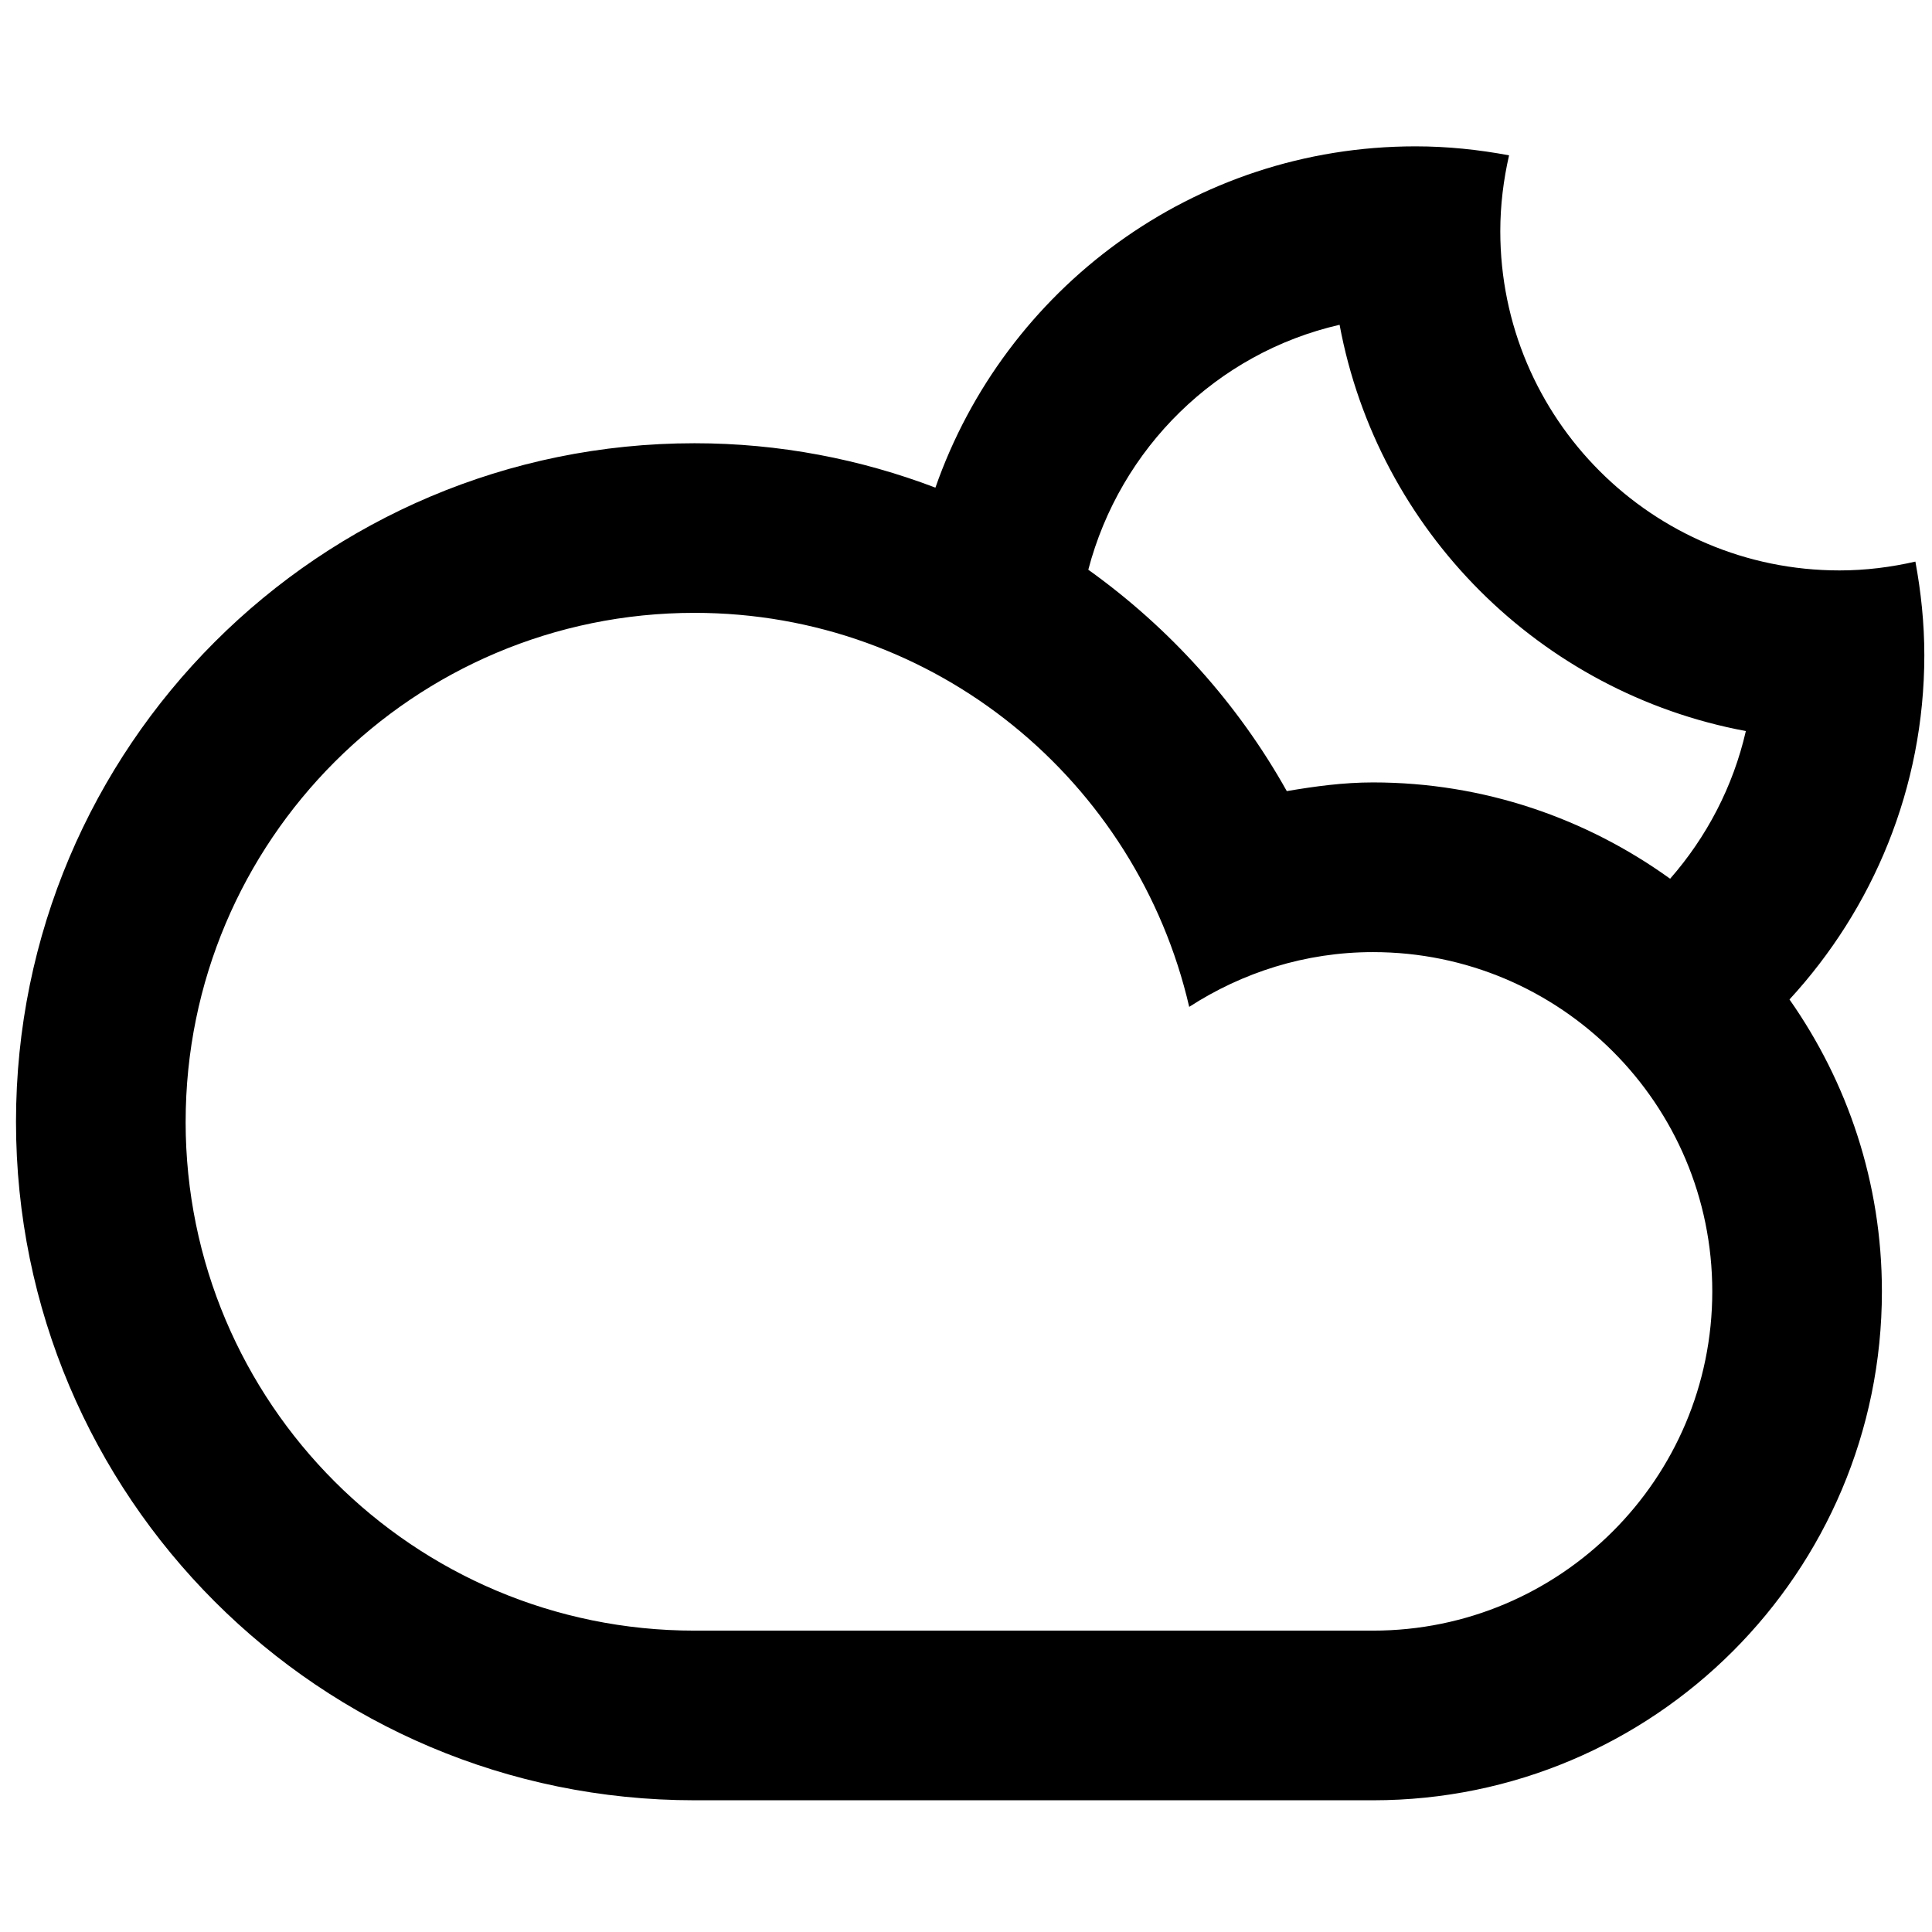<?xml version="1.0" encoding="UTF-8" standalone="no"?>
<!-- Generator: Adobe Illustrator 15.1.0, SVG Export Plug-In . SVG Version: 6.00 Build 0)  -->

<svg
   xmlns:dc="http://purl.org/dc/elements/1.1/"
   xmlns:cc="http://creativecommons.org/ns#"
   xmlns:rdf="http://www.w3.org/1999/02/22-rdf-syntax-ns#"
   xmlns:svg="http://www.w3.org/2000/svg"
   xmlns="http://www.w3.org/2000/svg"
   xmlns:sodipodi="http://sodipodi.sourceforge.net/DTD/sodipodi-0.dtd"
   xmlns:inkscape="http://www.inkscape.org/namespaces/inkscape"
   version="1.1"
   id="Layer_1"
   x="0px"
   y="0px"
   width="100px"
   height="100px"
   viewBox="0 0 100 100"
   enable-background="new 0 0 100 100"
   xml:space="preserve"
   sodipodi:docname="Cloud-Moon.svg"
   inkscape:version="0.92.4 5da689c313, 2019-01-14"><defs
   id="defs7" /><sodipodi:namedview
   pagecolor="#ffffff"
   bordercolor="#666666"
   borderopacity="1"
   objecttolerance="10"
   gridtolerance="10"
   guidetolerance="10"
   inkscape:pageopacity="0"
   inkscape:pageshadow="2"
   inkscape:window-width="640"
   inkscape:window-height="480"
   id="namedview5"
   showgrid="false"
   inkscape:zoom="2.36"
   inkscape:cx="50"
   inkscape:cy="50"
   inkscape:window-x="0"
   inkscape:window-y="0"
   inkscape:window-maximized="0"
   inkscape:current-layer="Layer_1" />
<path
   d="m 92.624,51.733 v 0 c 3.003,4.279 4.783,9.479 4.783,15.11 0,14.544 -11.791,26.339 -26.339,26.339 -6.092,0 -28.101,0 -35.12,0 -19.397,0 -35.12,-15.722 -35.12,-35.12 0,-19.397 15.722,-35.12 35.12,-35.12 4.395,0 8.592,0.823 12.469,2.298 v 0 C 52.007,14.962 61.761,7.575 73.264,7.575 c 1.657,0 3.273,0.171 4.845,0.465 -0.288,1.262 -0.454,2.575 -0.454,3.925 0,9.699 7.861,17.56 17.558,17.56 1.352,0 2.663,-0.167 3.927,-0.457 0.292,1.574 0.463,3.19 0.463,4.847 -0.002,6.878 -2.661,13.125 -6.979,17.817 z m -83.016,6.329 c 0,14.548 11.791,26.339 26.339,26.339 7.938,0 28.492,0 35.12,0 9.699,0 17.56,-7.863 17.56,-17.558 0,-9.699 -7.861,-17.562 -17.56,-17.562 -3.512,0 -6.768,1.058 -9.514,2.834 -2.702,-11.67 -13.112,-20.394 -25.605,-20.394 -14.548,0 -26.339,11.793 -26.339,26.341 z M 52.523,27.117 c 0.002,0 0.004,0 0.004,0 0,0 -0.002,0 -0.004,0 z M 69.337,16.811 c -6.366,1.458 -11.36,6.388 -13.007,12.678 v 0 c 4.21,3.012 7.734,6.919 10.274,11.459 1.458,-0.248 2.935,-0.45 4.463,-0.45 5.747,0 11.049,1.866 15.378,4.985 v 0 C 88.328,43.334 89.704,40.724 90.365,37.839 79.711,35.854 71.321,27.471 69.337,16.811 Z"
   id="path2"
   inkscape:connector-curvature="0"
   style="clip-rule:evenodd;fill-rule:evenodd;stroke-width:2.195" />
</svg>